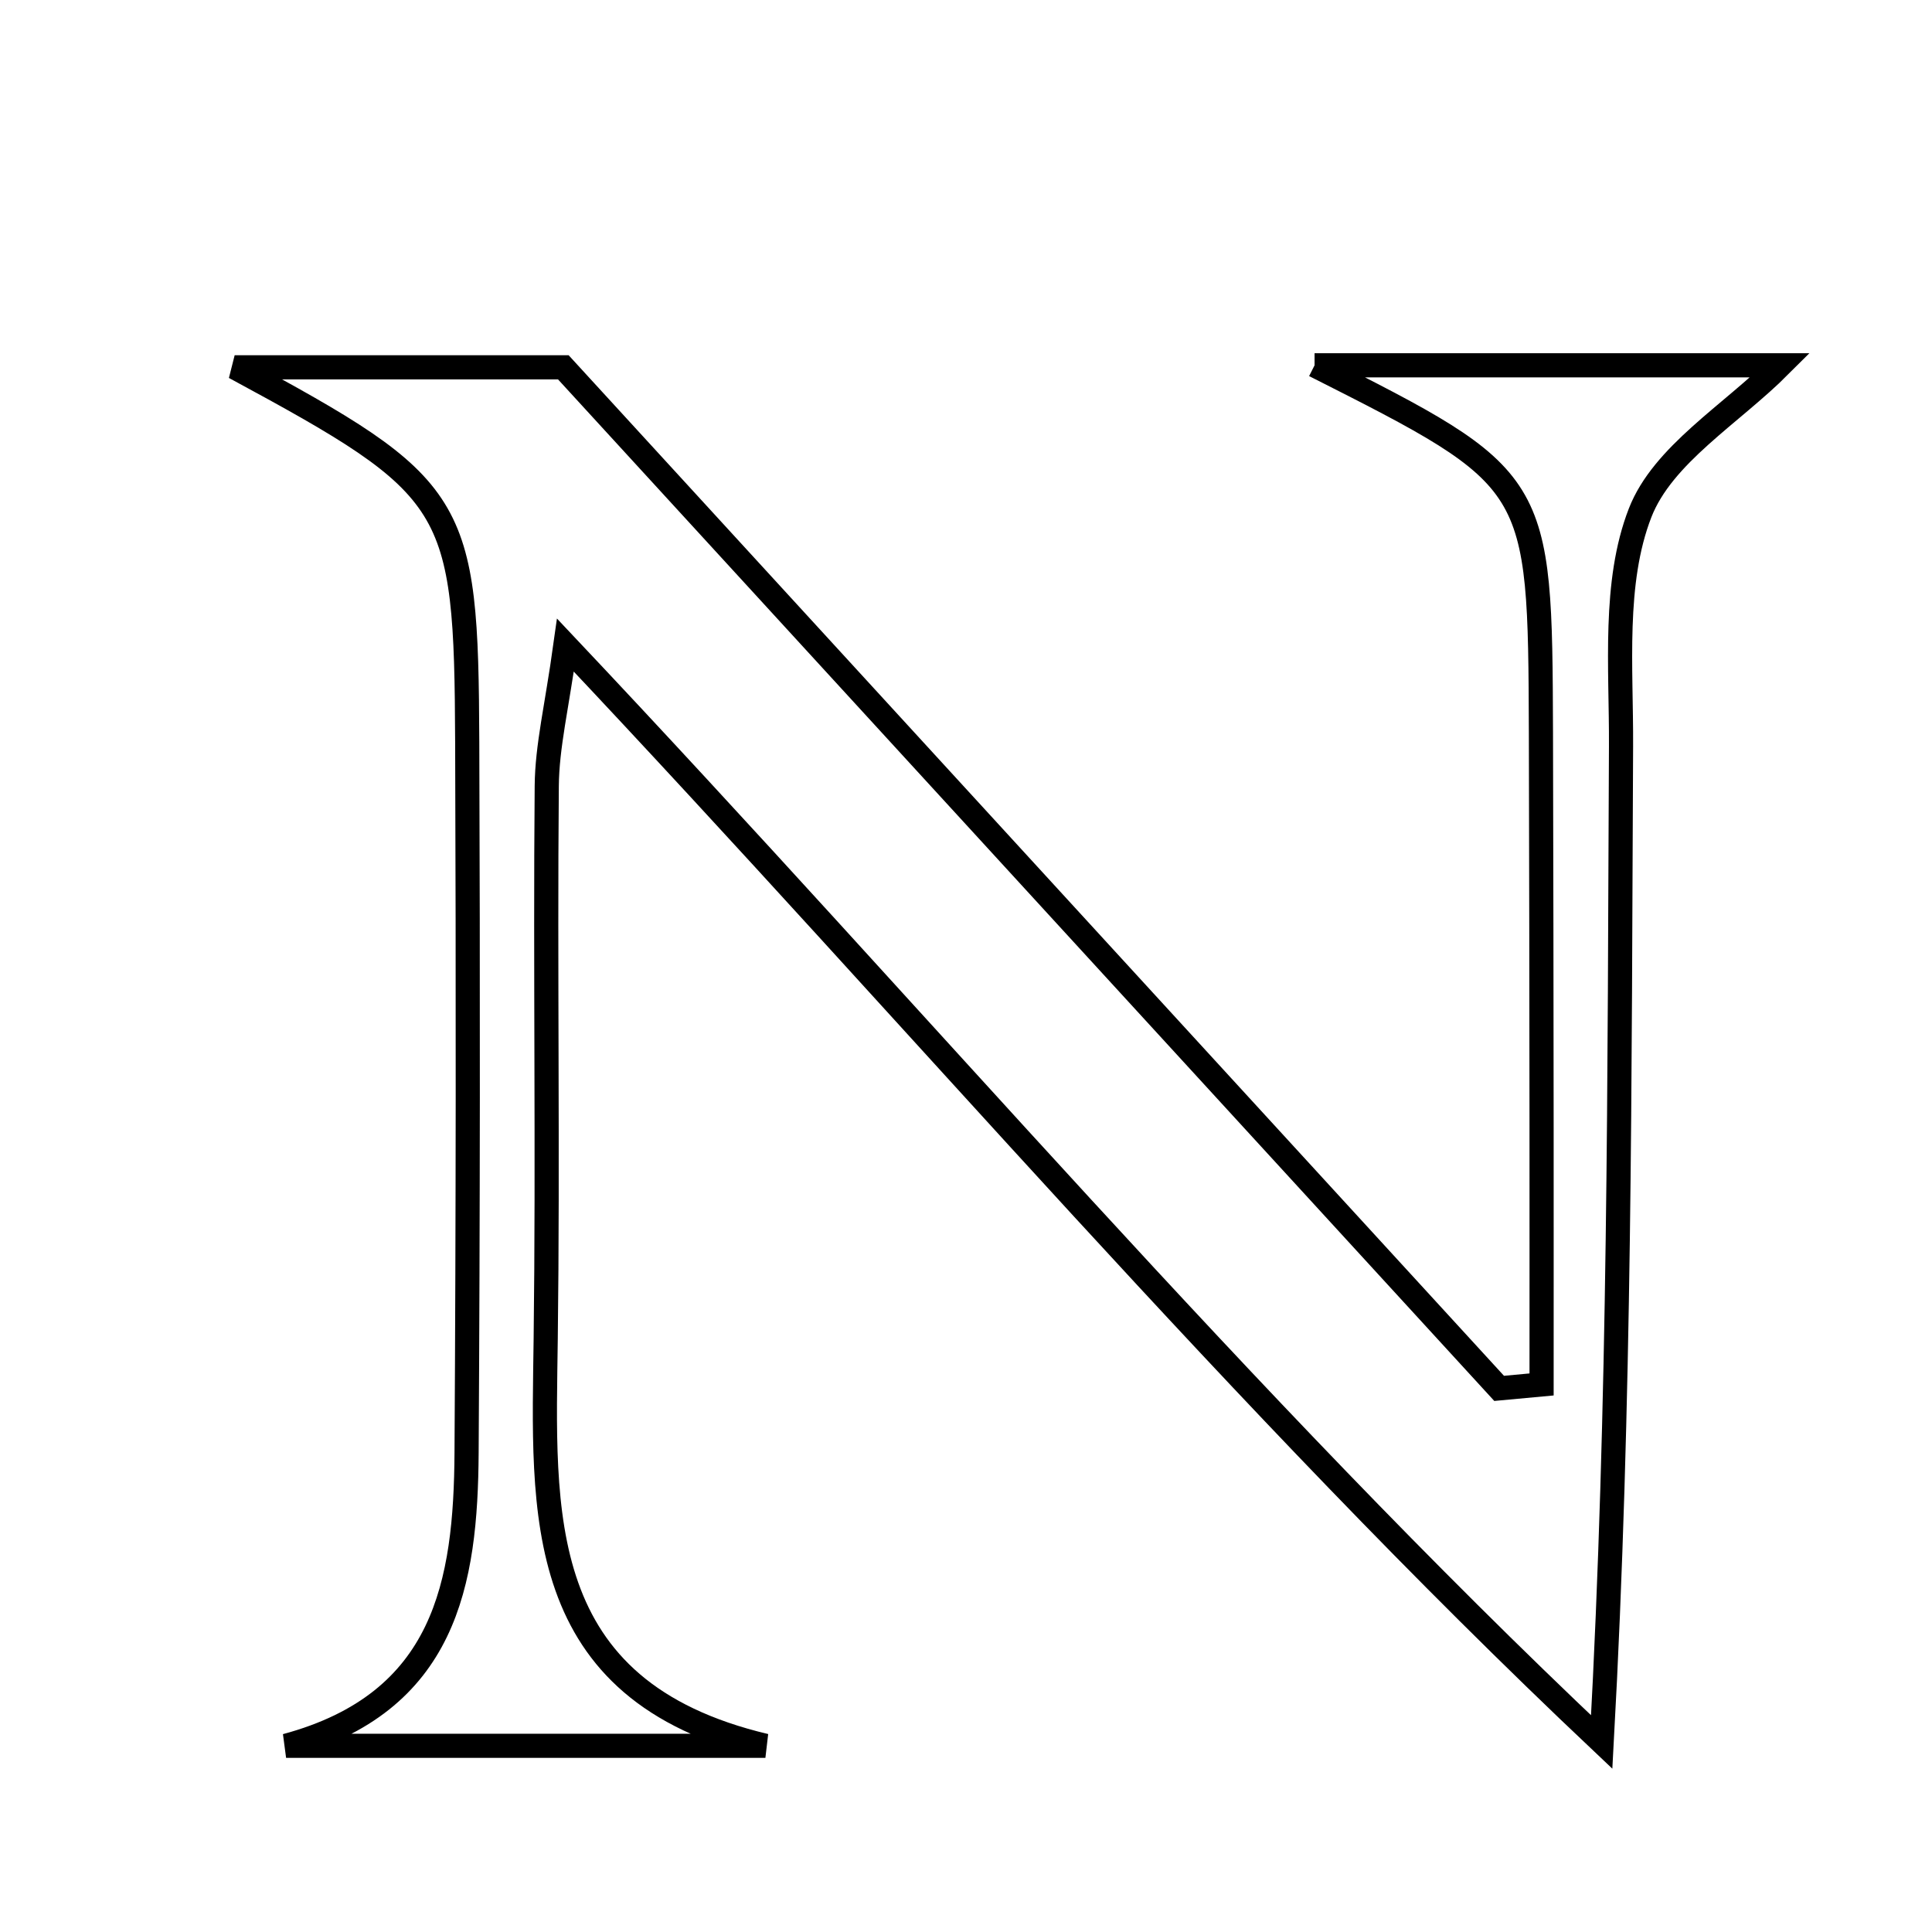 <svg xmlns="http://www.w3.org/2000/svg" viewBox="0.0 0.0 24.0 24.0" height="200px" width="200px"><path fill="none" stroke="black" stroke-width=".3" stroke-opacity="1.0"  filling="0" d="M16.33 4.538 C18.385 4.538 20.215 4.538 22.115 4.538 C21.507 5.147 20.655 5.648 20.374 6.371 C20.037 7.238 20.142 8.293 20.137 9.267 C20.117 13.343 20.129 17.419 19.897 21.64 C15.414 17.405 11.467 12.721 7.024 8.014 C6.918 8.777 6.796 9.27 6.792 9.764 C6.772 12.052 6.808 14.339 6.779 16.626 C6.752 18.791 6.597 20.997 9.508 21.687 C7.524 21.687 5.539 21.687 3.554 21.687 C5.54 21.151 5.786 19.66 5.796 18.045 C5.814 15.104 5.815 12.163 5.804 9.222 C5.792 6.223 5.687 6.061 2.915 4.563 C4.398 4.563 5.639 4.563 6.998 4.563 C10.817 8.73 14.72 12.988 18.623 17.247 C18.799 17.231 18.975 17.214 19.15 17.198 C19.15 16.132 19.151 15.067 19.15 14.002 C19.148 12.369 19.147 10.735 19.142 9.101 C19.131 5.953 19.129 5.953 16.33 4.538"></path></svg>